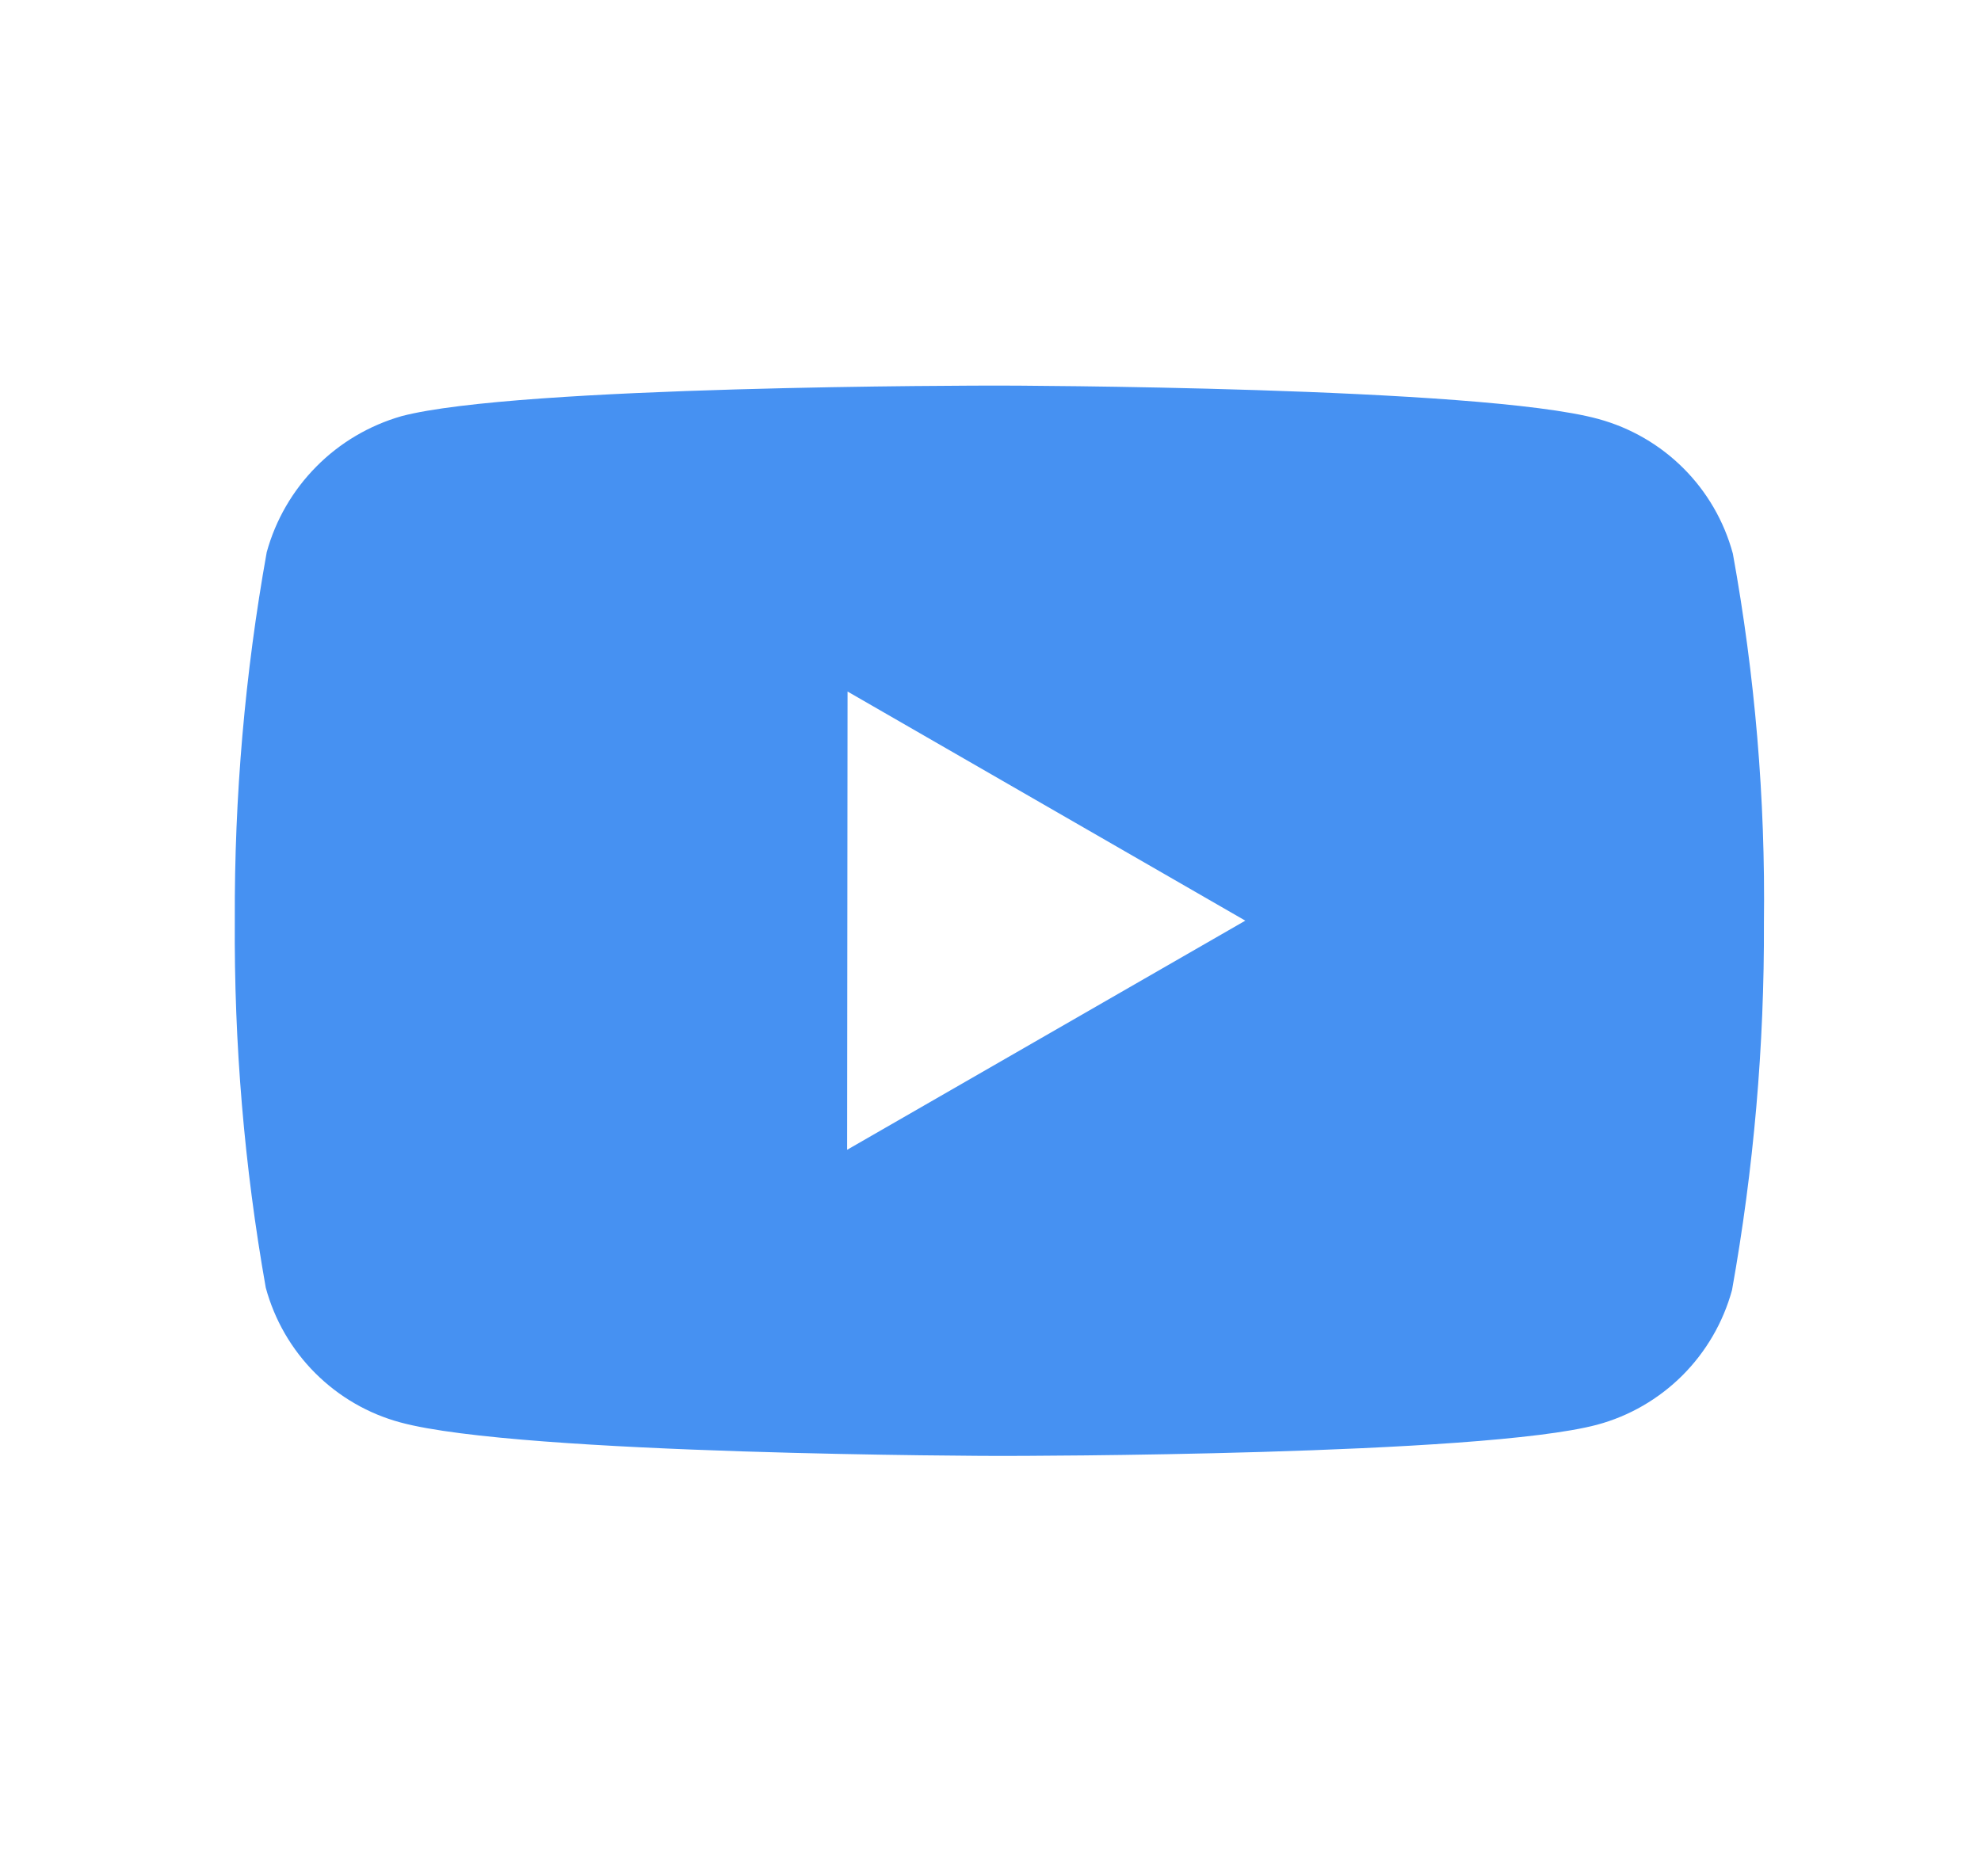<svg width="19" height="18" viewBox="0 0 19 18" fill="none" xmlns="http://www.w3.org/2000/svg">
<g id="ci:youtube">
<g id="Group">
<path id="Vector" d="M9.594 13.967H9.58C9.534 13.967 4.989 13.958 3.842 13.646C3.532 13.563 3.25 13.399 3.023 13.172C2.796 12.945 2.633 12.663 2.549 12.353C2.343 11.19 2.244 10.01 2.252 8.828C2.247 7.645 2.349 6.463 2.558 5.298C2.643 4.988 2.807 4.705 3.034 4.476C3.26 4.247 3.542 4.081 3.852 3.992C4.967 3.699 9.387 3.699 9.575 3.699H9.59C9.636 3.699 14.193 3.708 15.329 4.019C15.958 4.19 16.45 4.681 16.62 5.311C16.832 6.479 16.933 7.664 16.918 8.851C16.923 10.033 16.82 11.213 16.612 12.376C16.527 12.686 16.363 12.968 16.136 13.195C15.909 13.421 15.627 13.585 15.317 13.668C14.203 13.964 9.782 13.967 9.594 13.967ZM8.129 6.634L8.125 11.03L11.944 8.832L8.129 6.634Z" fill="#4691F2"/>
</g>
</g>
</svg>
